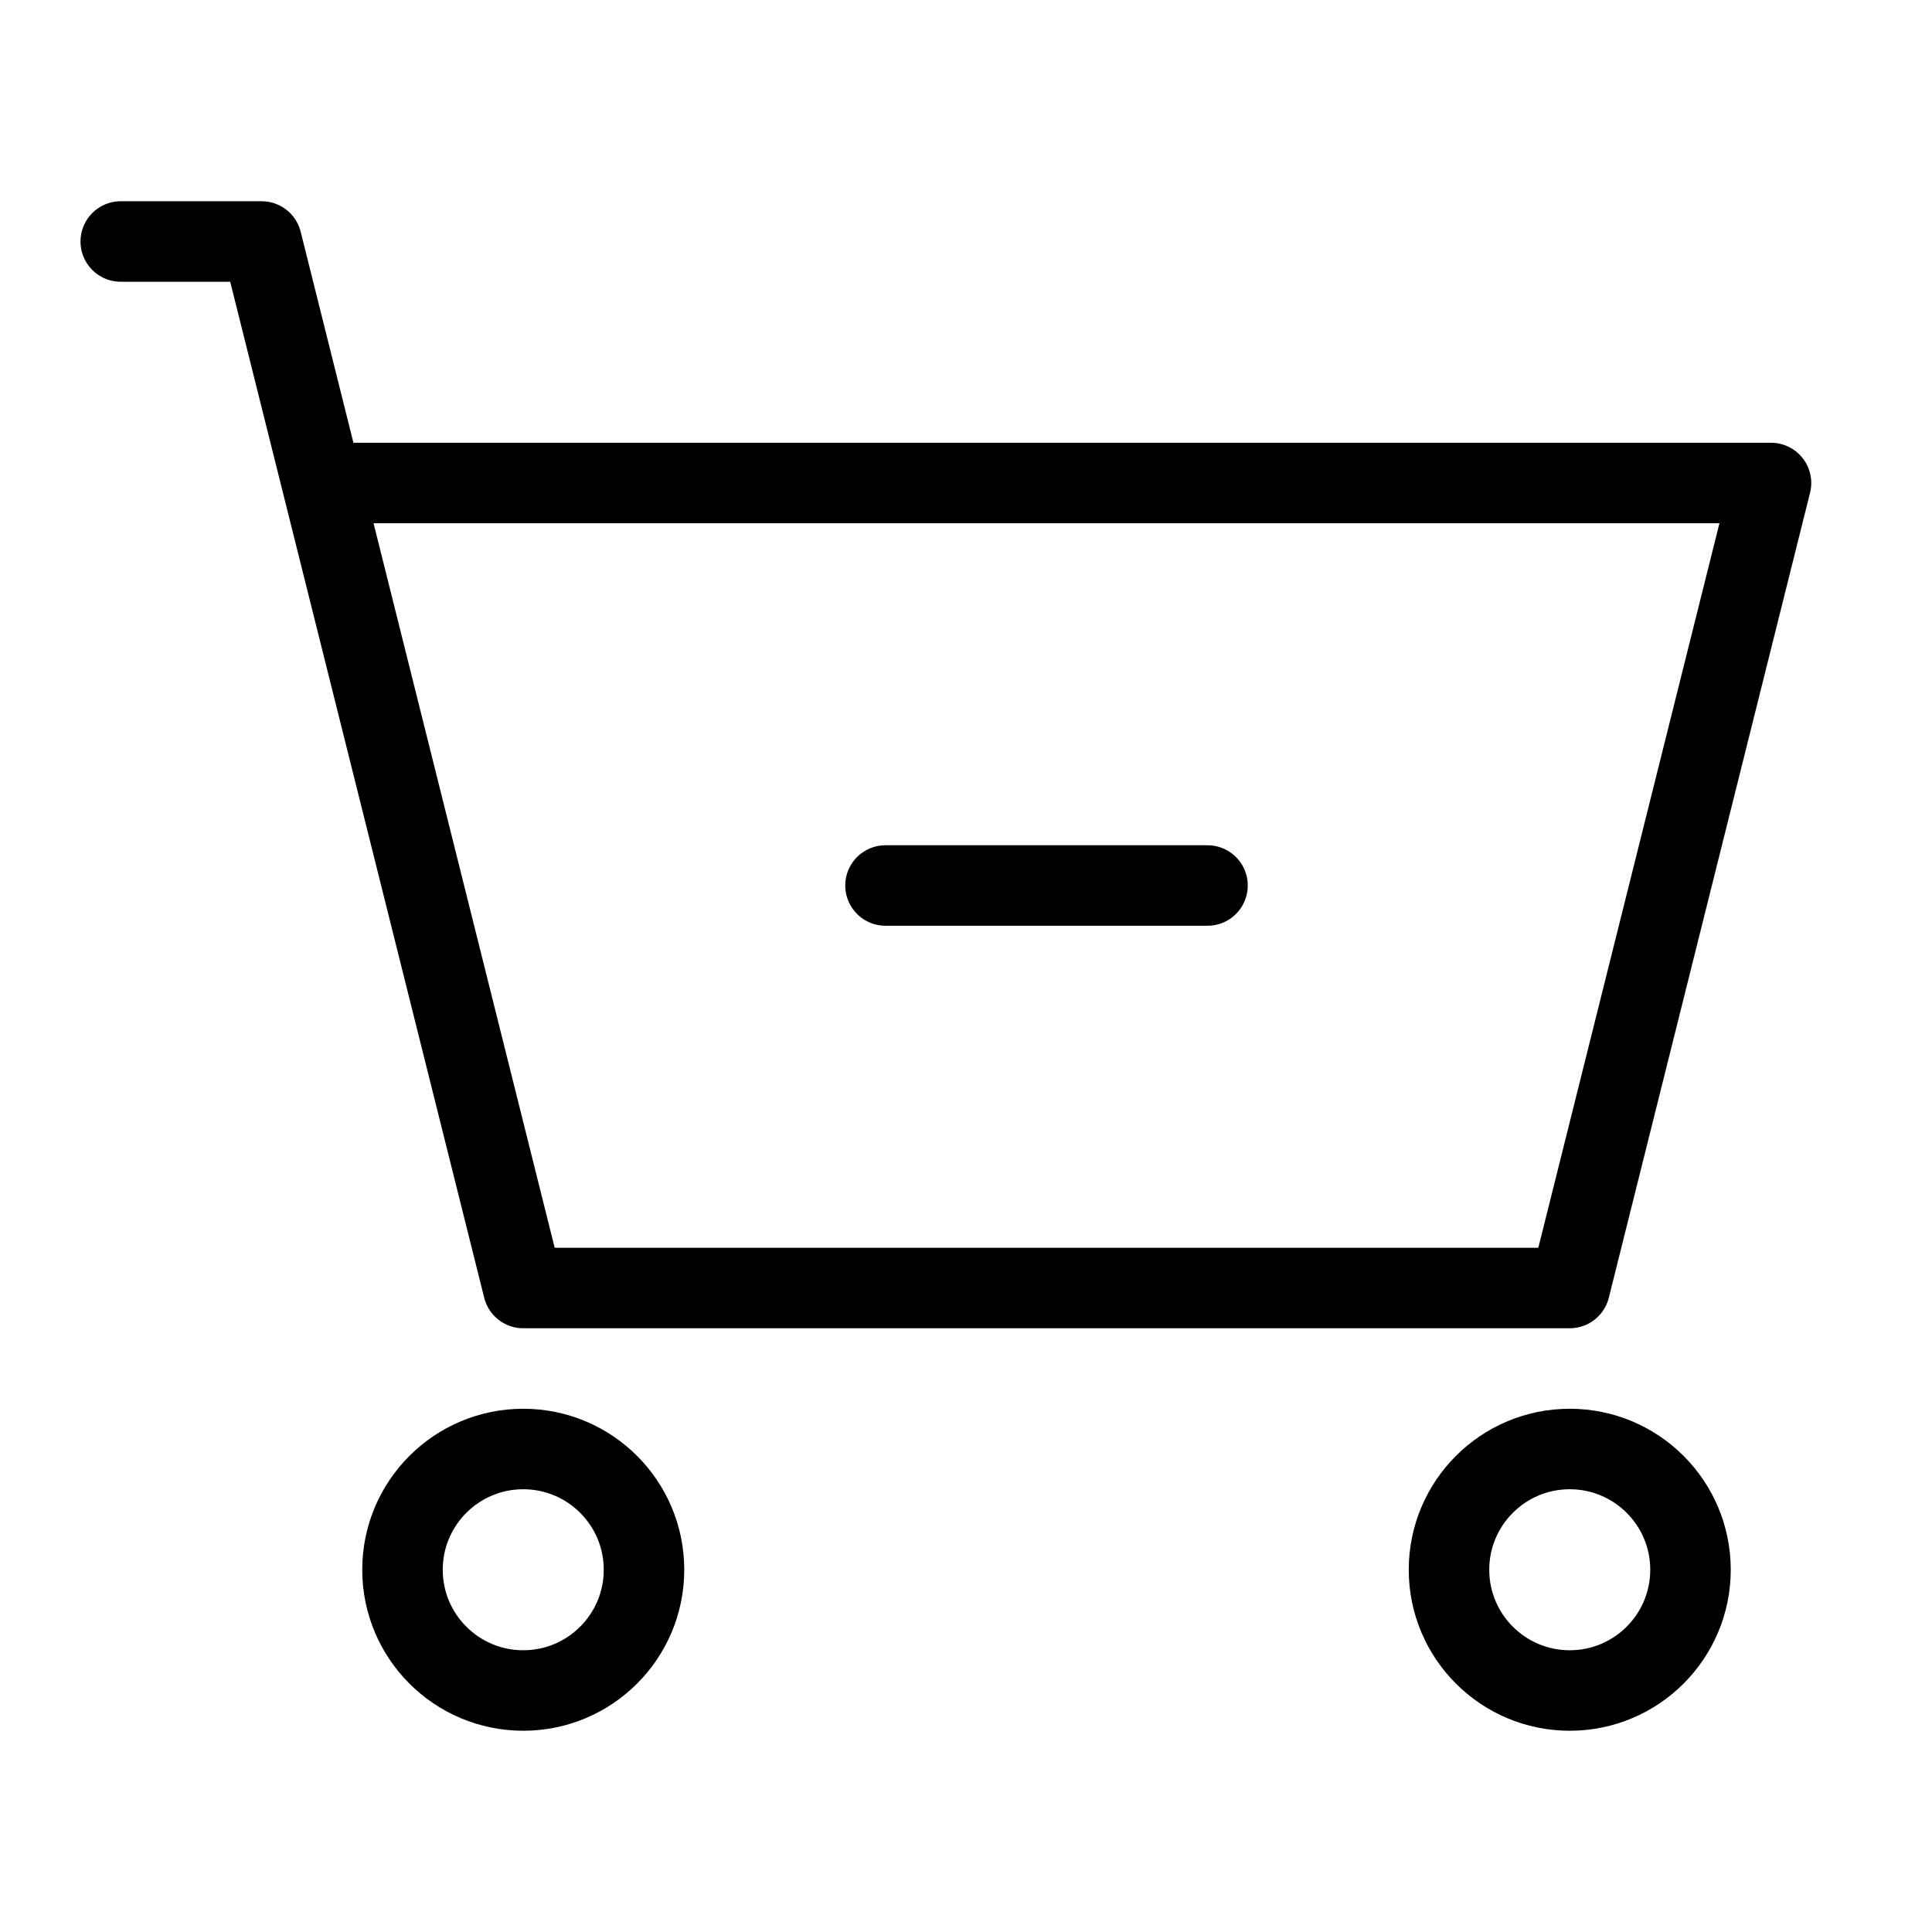 <svg fill-opacity="1" stroke-opacity="1" xmlns="http://www.w3.org/2000/svg" width="48" height="48" fill="none" viewBox="0 0 48 48"><path d="M39 32H13L8 12h36z"/><path stroke="#000" stroke-linecap="round" stroke-linejoin="round" stroke-width="2" d="M3 6h3.5L8 12m0 0 5 20h26l5-20z"/><circle cx="13" cy="39" r="3" stroke="#000" stroke-linecap="round" stroke-linejoin="round" stroke-width="2"/><circle cx="39" cy="39" r="3" stroke="#000" stroke-linecap="round" stroke-linejoin="round" stroke-width="2"/><path stroke="#000" stroke-linecap="round" stroke-linejoin="round" stroke-width="2" d="M22 22h8"/></svg>